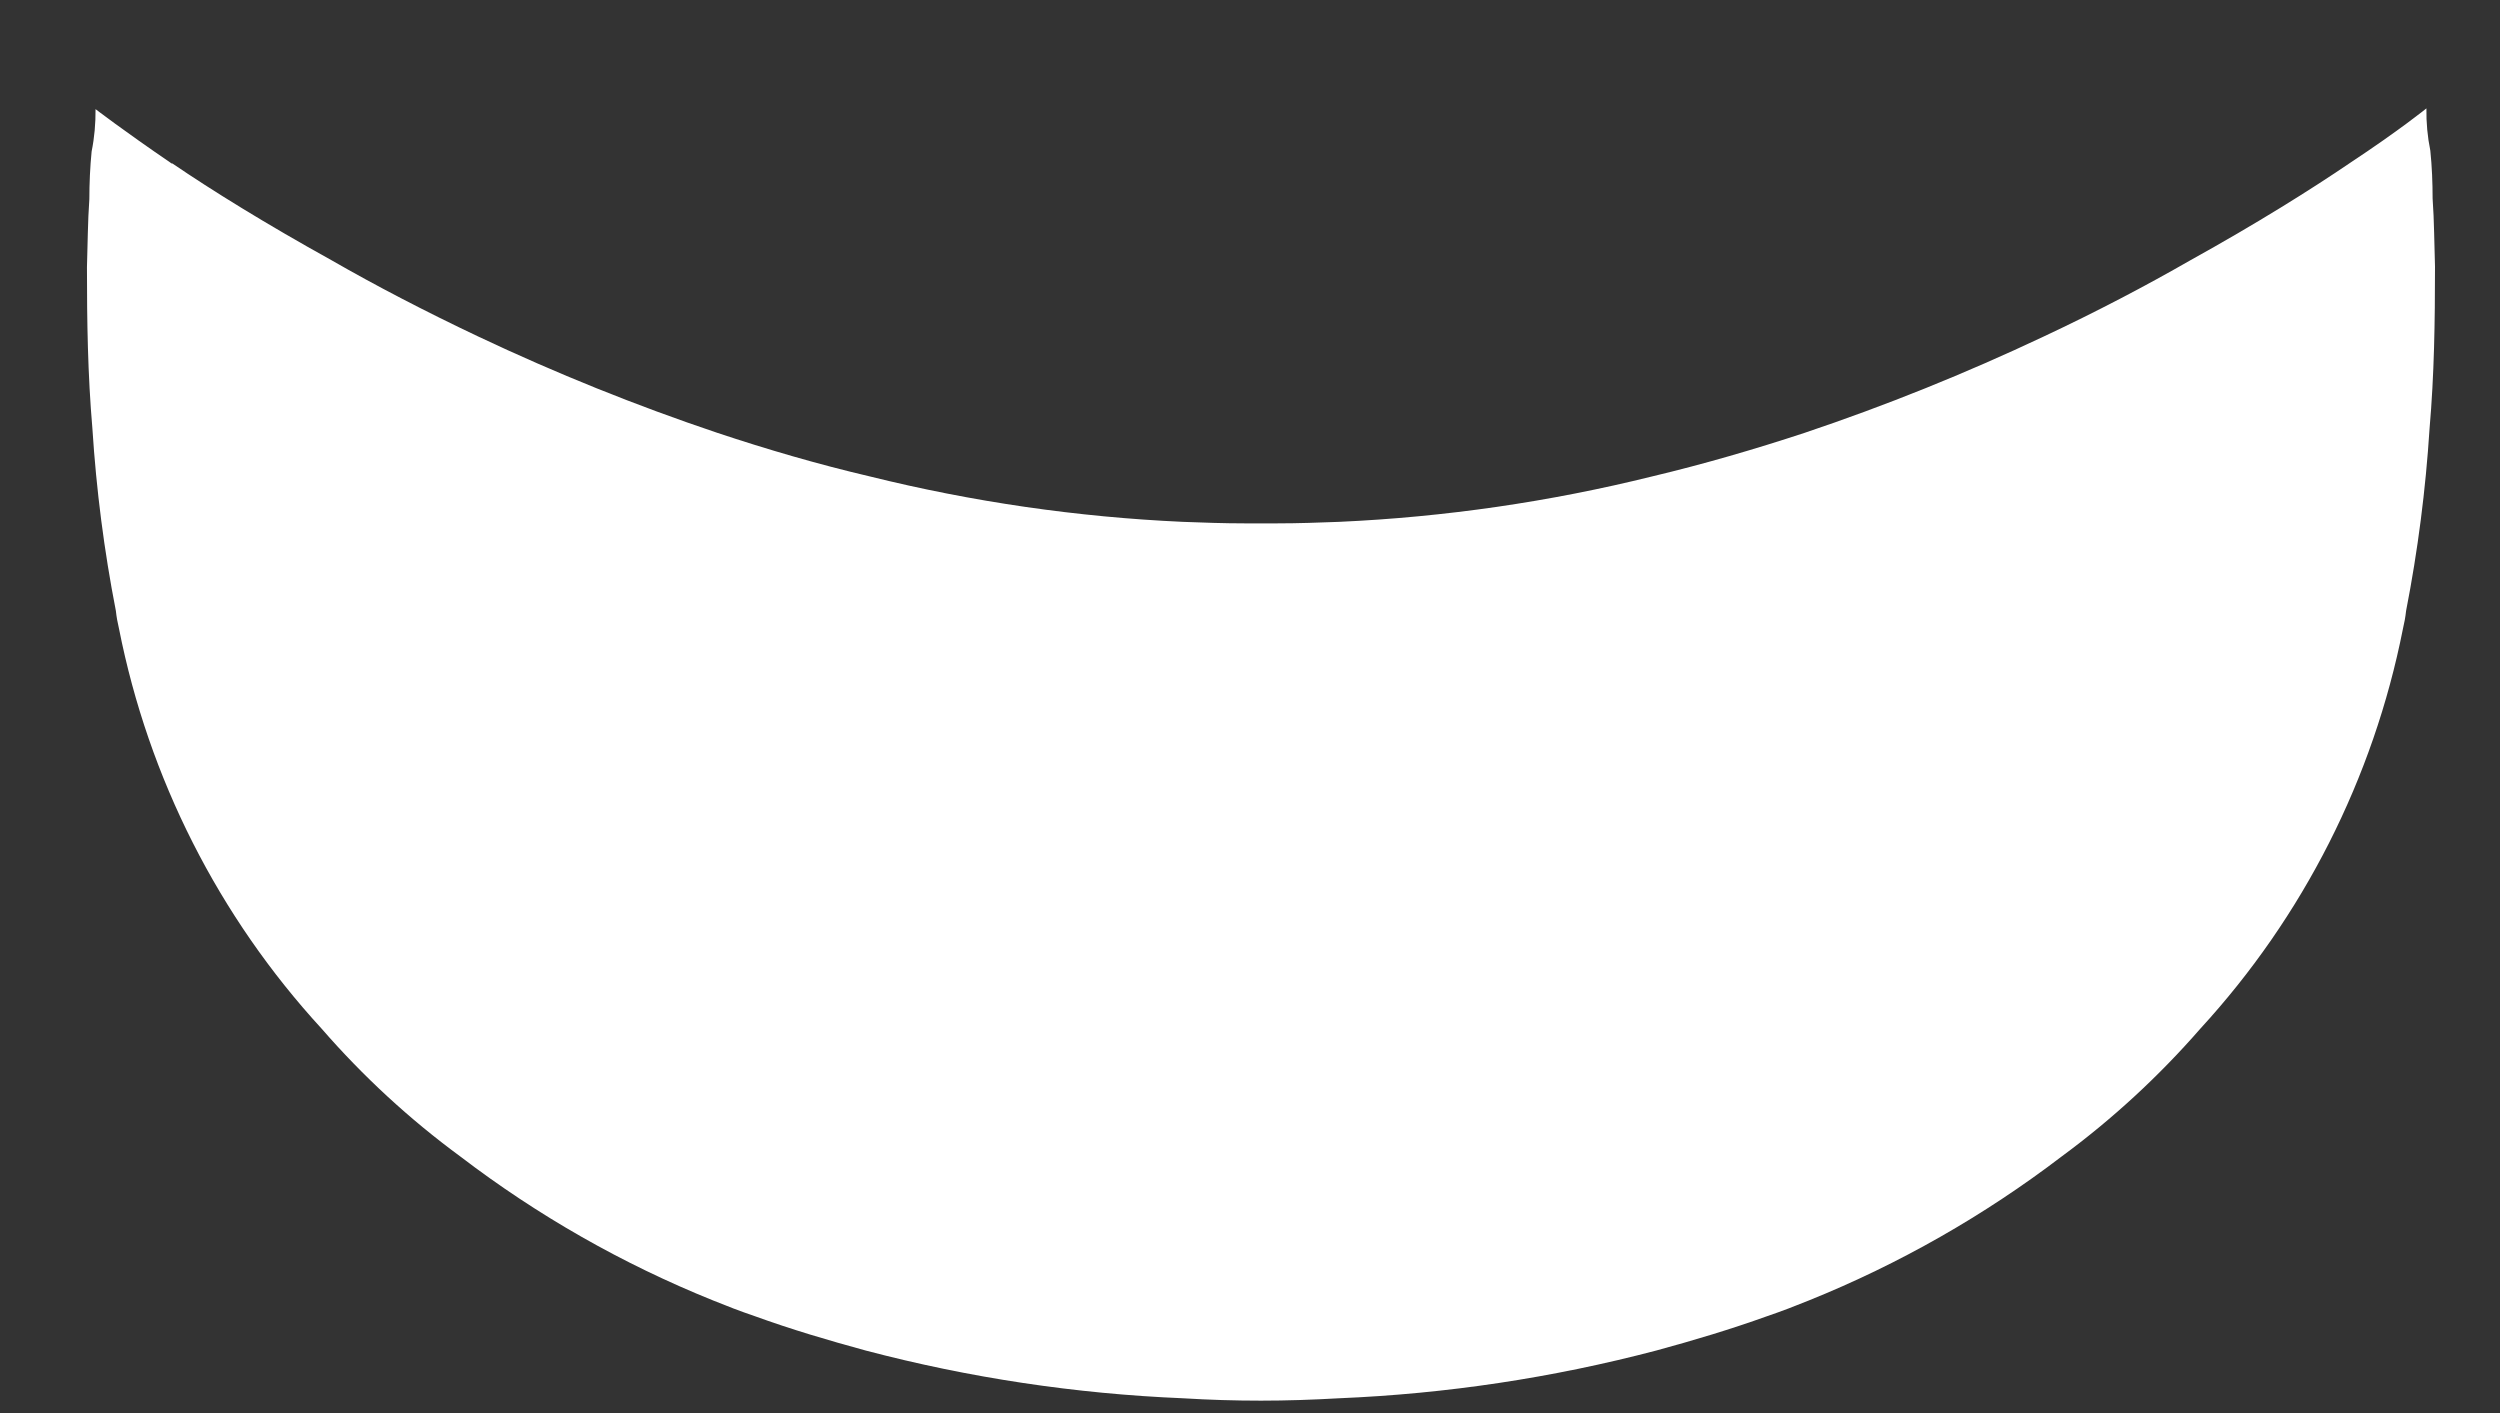 <svg width="23" height="13" viewBox="0 0 23 13" fill="none" xmlns="http://www.w3.org/2000/svg">
<rect x="0" y="0" width="23" height="13" fill="#333333" stroke="none"/>
<path fill-rule="evenodd" clip-rule="evenodd" d="M22.402 2.459C22.402 2.959 22.395 3.446 22.352 3.942C22.316 4.506 22.244 5.066 22.136 5.62C22.13 5.676 22.12 5.731 22.107 5.785C21.835 7.16 21.19 8.433 20.242 9.465C19.861 9.902 19.434 10.296 18.968 10.639C18.255 11.183 17.473 11.629 16.642 11.964C16.519 12.014 16.39 12.064 16.26 12.108C15.921 12.23 15.583 12.331 15.237 12.425C14.283 12.676 13.306 12.823 12.321 12.864C12.076 12.878 11.838 12.886 11.601 12.886C11.364 12.886 11.126 12.879 10.881 12.864C9.896 12.823 8.918 12.676 7.965 12.425C7.62 12.331 7.281 12.231 6.942 12.108C6.812 12.064 6.683 12.014 6.56 11.964C5.729 11.629 4.946 11.183 4.234 10.639C3.767 10.296 3.34 9.902 2.96 9.465C2.012 8.433 1.367 7.16 1.095 5.785C1.082 5.731 1.072 5.676 1.066 5.62C0.958 5.066 0.886 4.506 0.85 3.942C0.807 3.442 0.8 2.955 0.8 2.459C0.807 2.25 0.807 2.041 0.822 1.832C0.822 1.688 0.829 1.532 0.843 1.393C0.869 1.265 0.88 1.135 0.879 1.004C0.879 1.004 1.131 1.198 1.579 1.504H1.586C1.946 1.749 2.443 2.058 3.055 2.397C3.455 2.627 3.912 2.865 4.402 3.097C5.117 3.435 5.852 3.731 6.602 3.983C7.056 4.134 7.524 4.271 8.002 4.383C8.946 4.617 9.91 4.757 10.882 4.801C11.069 4.808 11.256 4.815 11.451 4.815H11.751C11.945 4.815 12.133 4.808 12.32 4.801C13.291 4.757 14.256 4.617 15.2 4.383C15.682 4.268 16.15 4.131 16.6 3.983C17.35 3.731 18.084 3.435 18.8 3.097C19.29 2.867 19.743 2.629 20.147 2.397C20.759 2.058 21.263 1.742 21.623 1.497C22.077 1.197 22.323 0.997 22.323 0.997C22.321 1.128 22.333 1.258 22.359 1.386C22.374 1.53 22.38 1.686 22.38 1.825C22.395 2.034 22.395 2.243 22.402 2.452V2.459Z" fill="white"/>
</svg>
